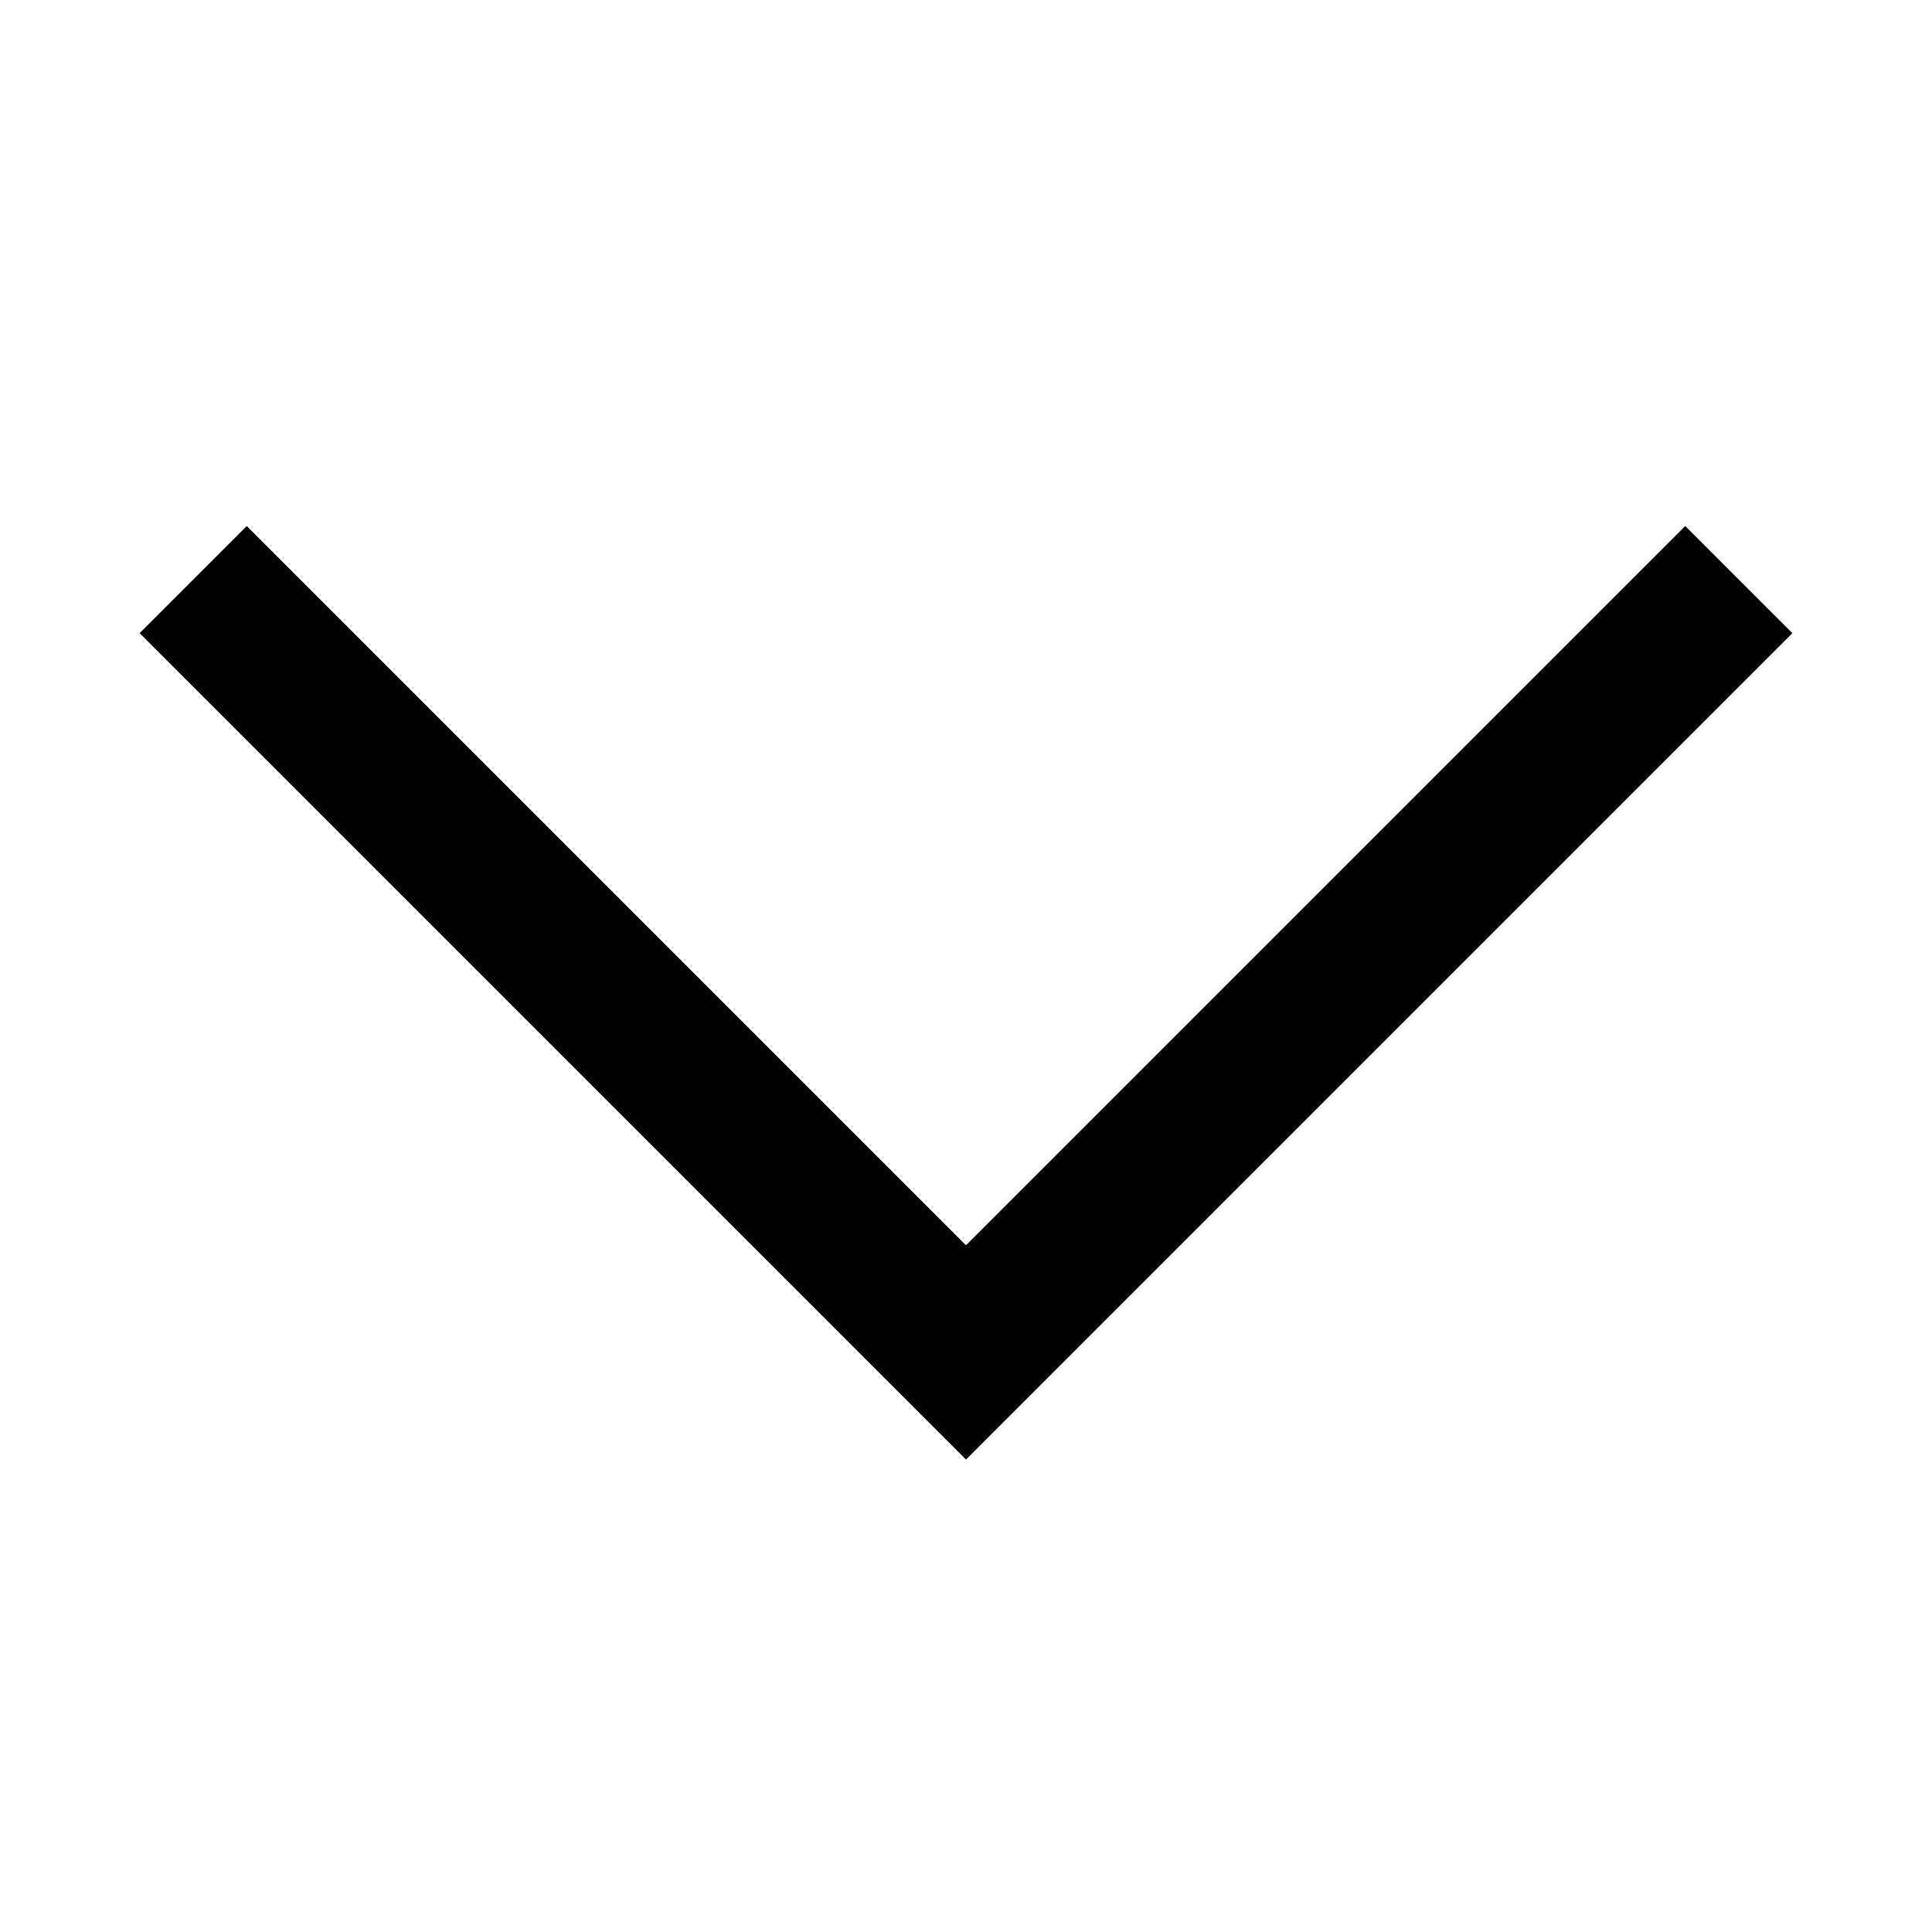 <svg width="255" height="255" viewBox="0 0 255 255" fill="none" xmlns="http://www.w3.org/2000/svg">
<path d="M25.5 76.5L127.5 178.5L229.5 76.5" stroke="#404040" style="stroke:#404040;stroke:color(display-p3 0.25 0.25 0.25);stroke-opacity:1;" stroke-width="20"/>
</svg>
